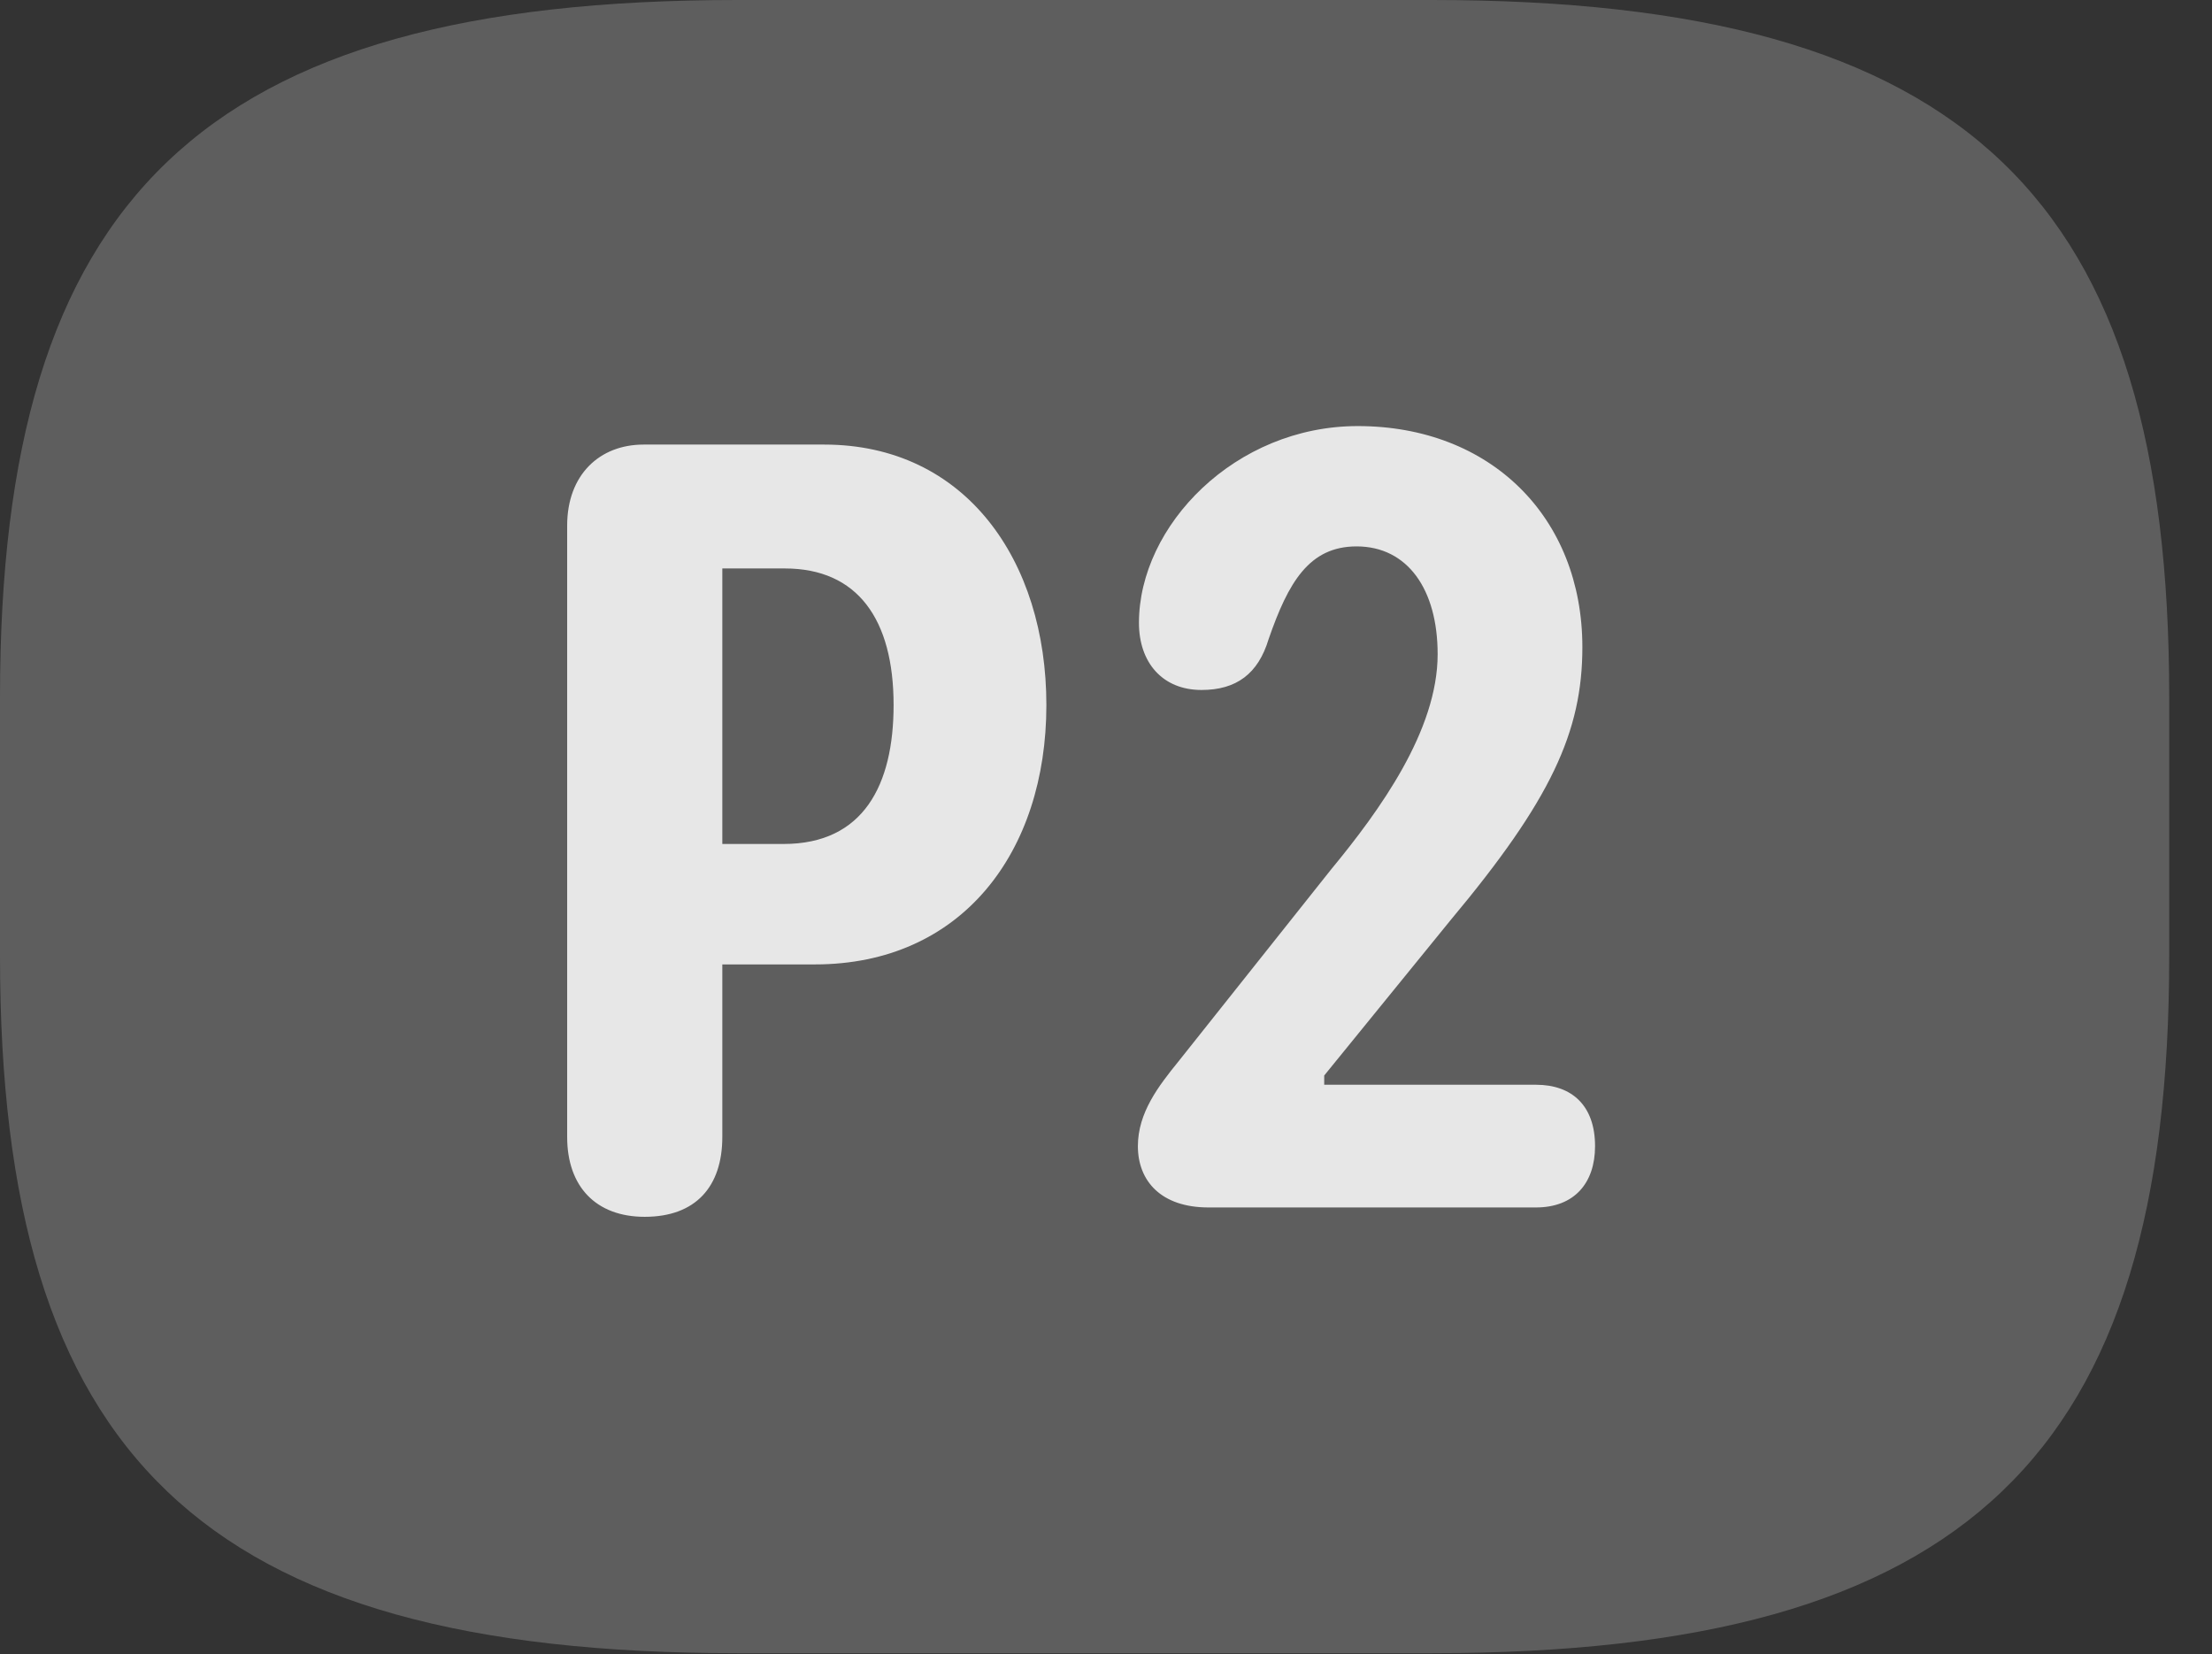 <?xml version="1.0" encoding="UTF-8"?>
<!--Generator: Apple Native CoreSVG 341-->
<!DOCTYPE svg
PUBLIC "-//W3C//DTD SVG 1.1//EN"
       "http://www.w3.org/Graphics/SVG/1.1/DTD/svg11.dtd">
<svg version="1.1" xmlns="http://www.w3.org/2000/svg" xmlns:xlink="http://www.w3.org/1999/xlink" viewBox="0 0 18.662 13.955">
 <rect x="0" y="0" width="18.662" height="13.955" fill="#333333" stroke="none"/>
 <g>
  <rect height="13.955" opacity="0" width="18.662" x="0" y="0"/>
  <path d="M6.221 13.945L12.08 13.945C16.611 13.945 18.301 12.266 18.301 8.066L18.301 5.879C18.301 1.68 16.611 0 12.08 0L6.221 0C1.689 0 0 1.68 0 5.879L0 8.066C0 12.266 1.689 13.945 6.221 13.945Z" fill="white" fill-opacity="0.212"/>
  <path d="M5.439 10.264C5.029 10.264 4.785 10.01 4.785 9.59L4.785 4.434C4.785 4.004 5.059 3.75 5.43 3.75L6.953 3.75C8.145 3.75 8.828 4.727 8.828 5.947C8.828 7.188 8.115 8.135 6.875 8.135L6.094 8.135L6.094 9.59C6.094 10.01 5.869 10.264 5.439 10.264ZM6.094 7.119L6.611 7.119C7.285 7.119 7.539 6.621 7.539 5.947C7.539 5.225 7.236 4.795 6.621 4.795L6.094 4.795ZM10.195 10.185C9.795 10.185 9.6 9.961 9.6 9.668C9.6 9.385 9.775 9.16 9.941 8.955L11.23 7.334C11.641 6.836 12.129 6.162 12.129 5.518C12.129 4.971 11.875 4.609 11.445 4.609C11.045 4.609 10.869 4.912 10.703 5.391C10.615 5.684 10.43 5.82 10.137 5.82C9.805 5.82 9.609 5.586 9.609 5.254C9.609 4.434 10.42 3.594 11.455 3.594C12.578 3.594 13.35 4.365 13.35 5.459C13.35 6.172 13.086 6.748 12.236 7.764L11.172 9.072L11.172 9.15L12.959 9.15C13.262 9.15 13.457 9.326 13.457 9.668C13.457 9.98 13.281 10.185 12.959 10.185Z" fill="white" fill-opacity="0.85"/>
 </g>
</svg>
